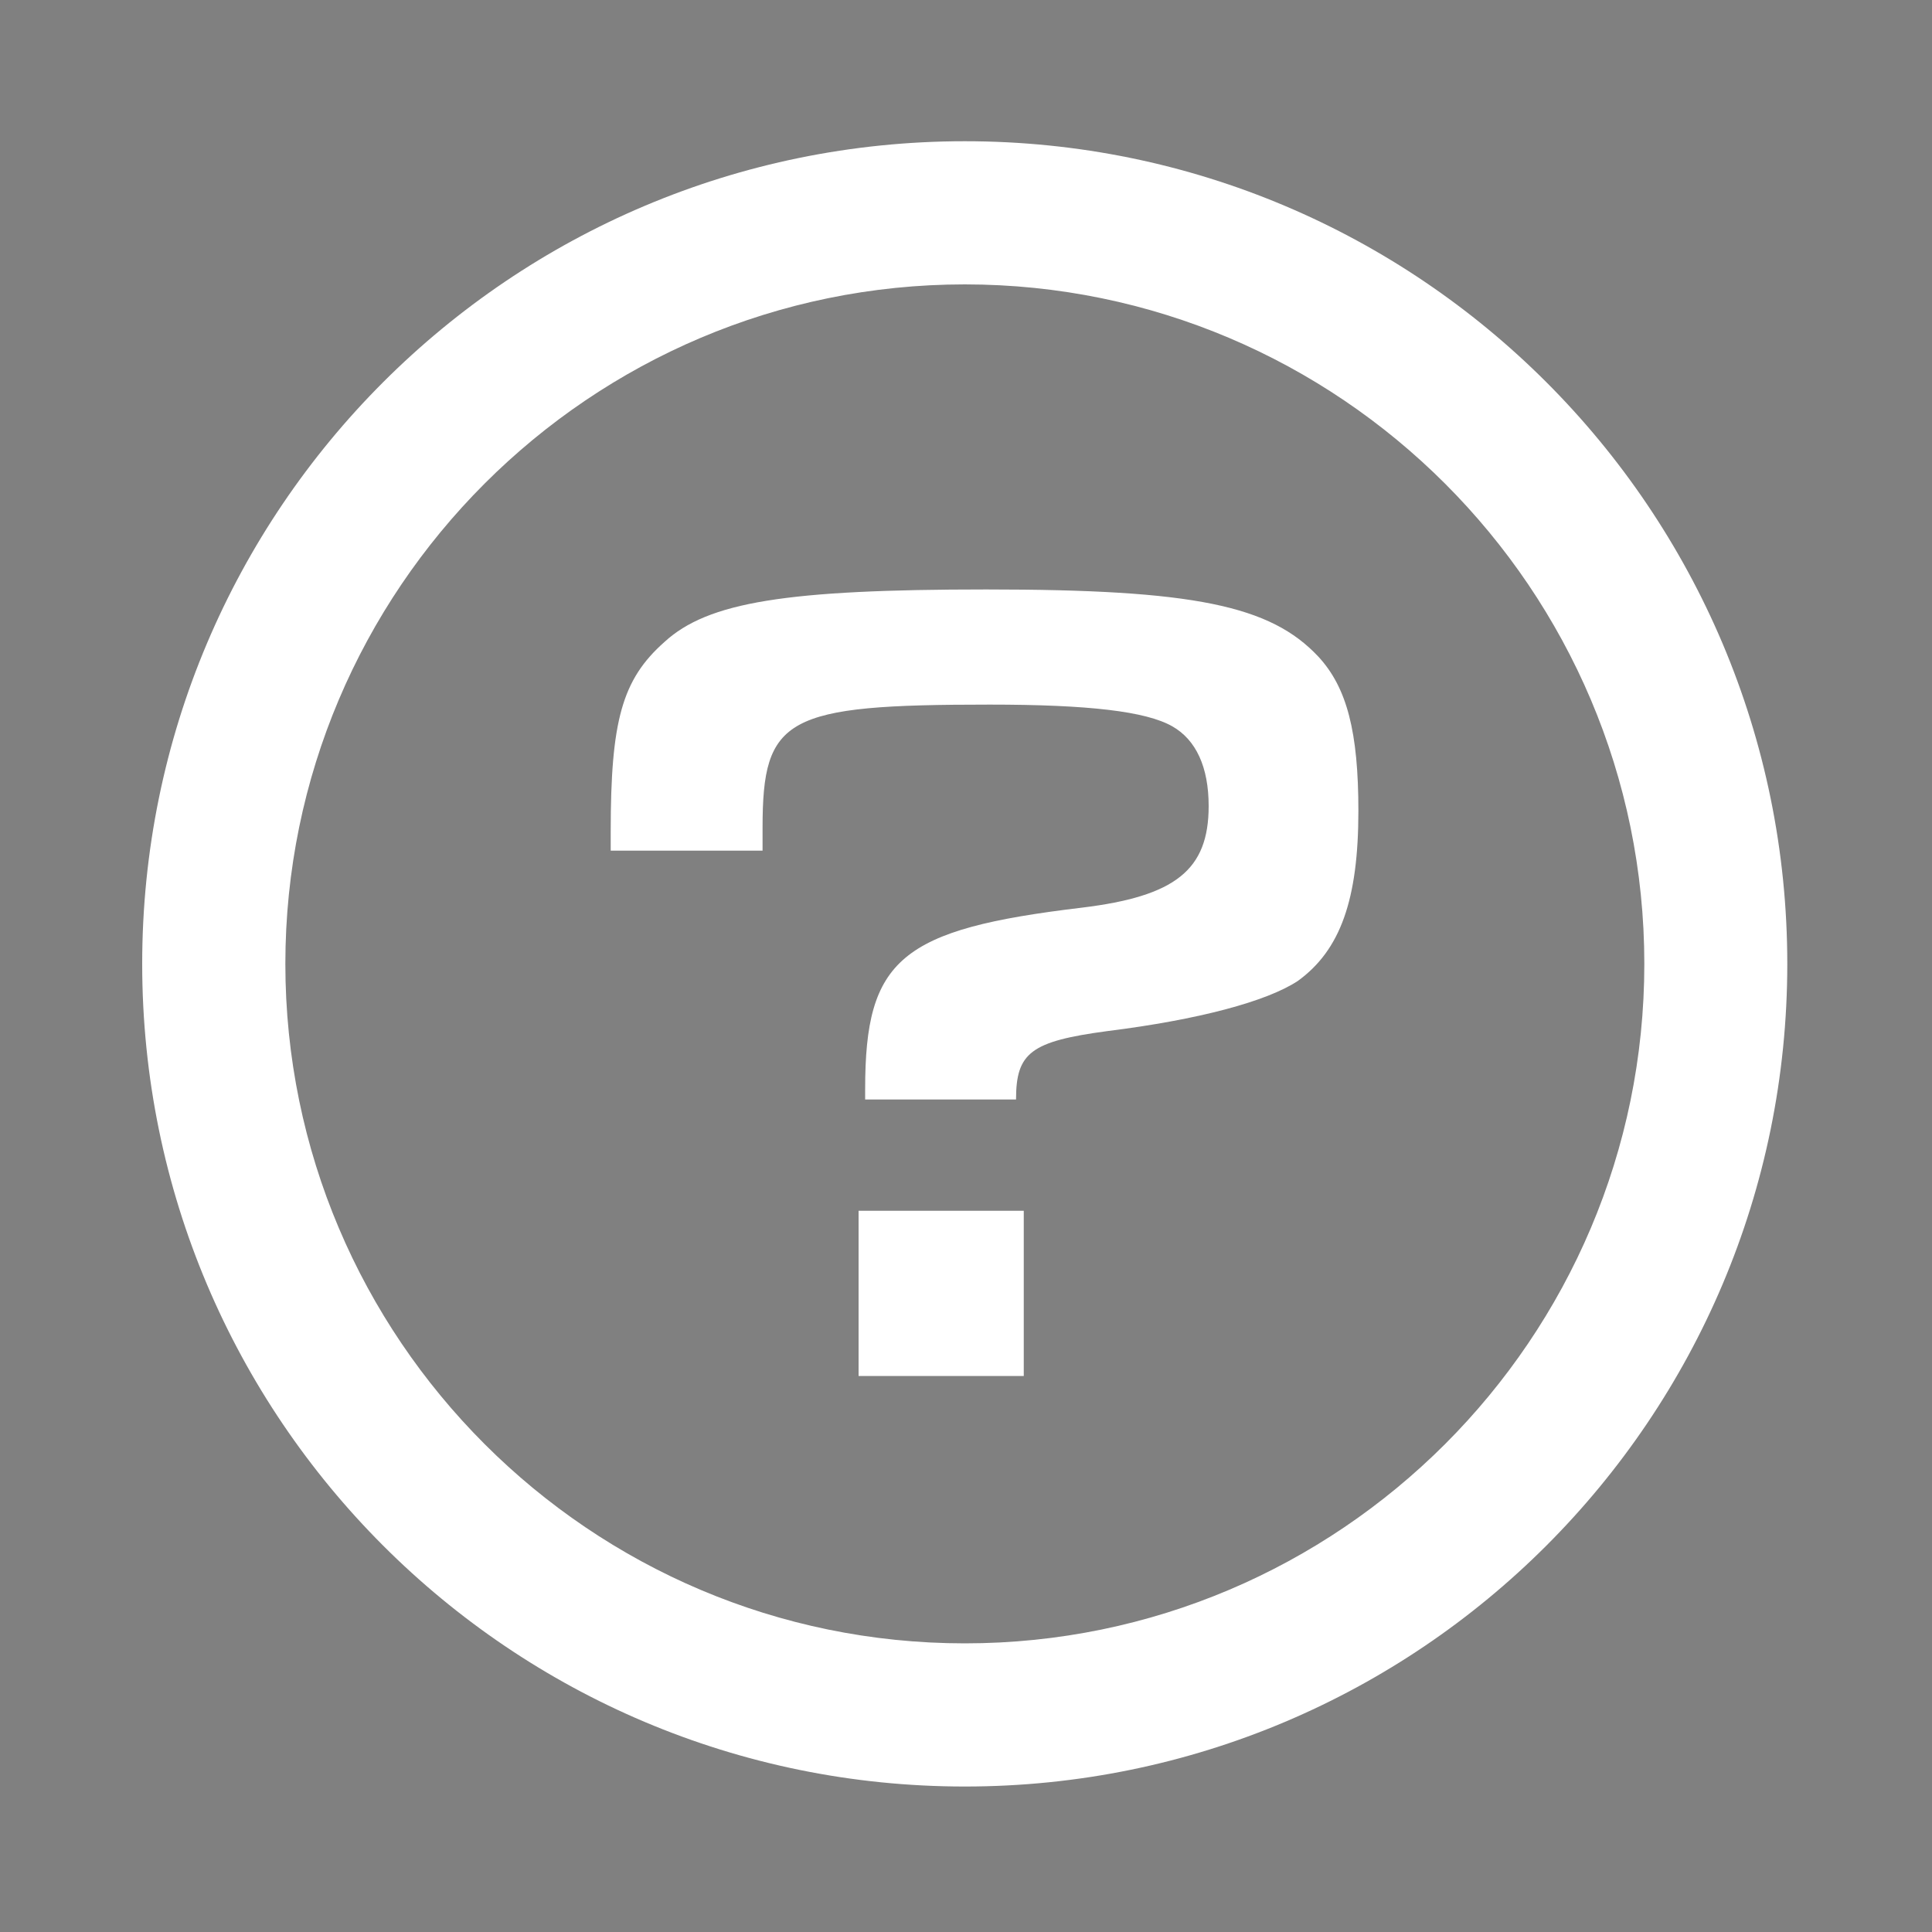 <?xml version="1.0" encoding="utf-8"?>
<!-- Generator: Adobe Illustrator 18.0.0, SVG Export Plug-In . SVG Version: 6.00 Build 0)  -->
<!DOCTYPE svg PUBLIC "-//W3C//DTD SVG 1.1//EN" "http://www.w3.org/Graphics/SVG/1.1/DTD/svg11.dtd">
<svg version="1.1" id="Layer_1" xmlns="http://www.w3.org/2000/svg" xmlns:xlink="http://www.w3.org/1999/xlink" x="0px" y="0px"
	 viewBox="0 0 1000 1000" enable-background="new 0 0 1000 1000" xml:space="preserve">
<rect x="0" y="0" width="1000" height="1000" fill="#808080" stroke="none"/>
<g>
	<path d="M-1193.9,867.4H-1830c-58.6,0-106.3-49.4-106.3-110.2V377.5c-2.4-28.4,6.7-55.5,25.7-76.8c20.2-22.7,49.6-35.7,80.6-35.7
		h636.1c60.8,0,110.2,49.4,110.2,110.2v382C-1083.7,818-1133.1,867.4-1193.9,867.4z M-1830,359.6c-5.8,0-8.9,2.8-10,4.1
		c-2.1,2.3-2.1,4.5-1.9,6.2c0.2,1.8,0.3,3.5,0.3,5.3v382c0,6.5,4.1,15.6,11.7,15.6h636.1c8.6,0,15.6-7,15.6-15.6v-382
		c0-8.6-7-15.6-15.6-15.6H-1830z"/>
	<rect x="-1873.5" y="480.1" width="769.6" height="94.6"/>
</g>
<g>
	<path d="M-2524.3,148.5c193.8,0,351.5,157.7,351.5,351.5s-157.6,351.6-351.5,351.6c-193.8,0-351.5-157.7-351.5-351.5
		S-2718.1,148.5-2524.3,148.5 M-2524.3,74.5c-235,0-425.5,190.5-425.5,425.5s190.5,425.5,425.5,425.5S-2098.8,735-2098.8,500
		C-2098.7,265-2289.2,74.5-2524.3,74.5L-2524.3,74.5z"/>
	<path d="M-2355.4,537h-337.8c-20.4,0-37-16.6-37-37s16.6-37,37-37h337.8c20.4,0,37,16.6,37,37C-2318.4,520.4-2334.9,537-2355.4,537
		z"/>
	<path d="M-2524.3,705.9L-2524.3,705.9c-20.4,0-37-16.6-37-37V331.1c0-20.4,16.6-37,37-37l0,0c20.4,0,37,16.6,37,37v337.8
		C-2487.3,689.4-2503.8,705.9-2524.3,705.9z"/>
</g>
<rect x="-3893.6" y="731.5" width="670.6" height="98.5"/>
<rect x="-3893.6" y="224.8" width="853.4" height="98.5"/>
<rect x="-3893.6" y="393.7" width="853.4" height="98.5"/>
<rect x="-3893.6" y="562.6" width="853.4" height="98.5"/>
<path fill="#FFFFFF" d="M499.4,147.2c193.9,0,351.7,157.8,351.7,351.7S693.3,850.6,499.4,850.6S147.7,692.8,147.7,498.9
	S305.4,147.2,499.4,147.2 M499.4,73.1c-235.1,0-425.8,190.6-425.8,425.8s190.6,425.8,425.8,425.8S925.1,734,925.1,498.9
	S734.5,73.1,499.4,73.1L499.4,73.1z"/>
<path fill="#FFFFFF" d="M447.8,569v-5.3c0-67.3,18.3-82.7,112.2-93.9c48.4-5.9,65.6-19.5,65.6-52.6c0-20.1-6.5-34.3-18.9-41.3
	c-13.6-7.7-43.1-11.2-94.5-11.2c-105.7,0-117.5,6.5-117.5,63.8v11.8h-78.6v-10c0-57.3,5.9-78.6,27.8-98
	c22.5-20.7,63.2-27.2,166.6-27.2c107.5,0,147.1,8.3,171.9,34.8c14.8,16,20.7,39,20.7,79.8c0,46.1-9.4,72.1-31.3,88
	c-16,10.6-51.4,20.1-98.7,26c-39.6,5.3-47.2,11.2-47.2,35.4H447.8z M529.9,712.2h-85.5v-85.5h85.5V712.2z"/>
</svg>
